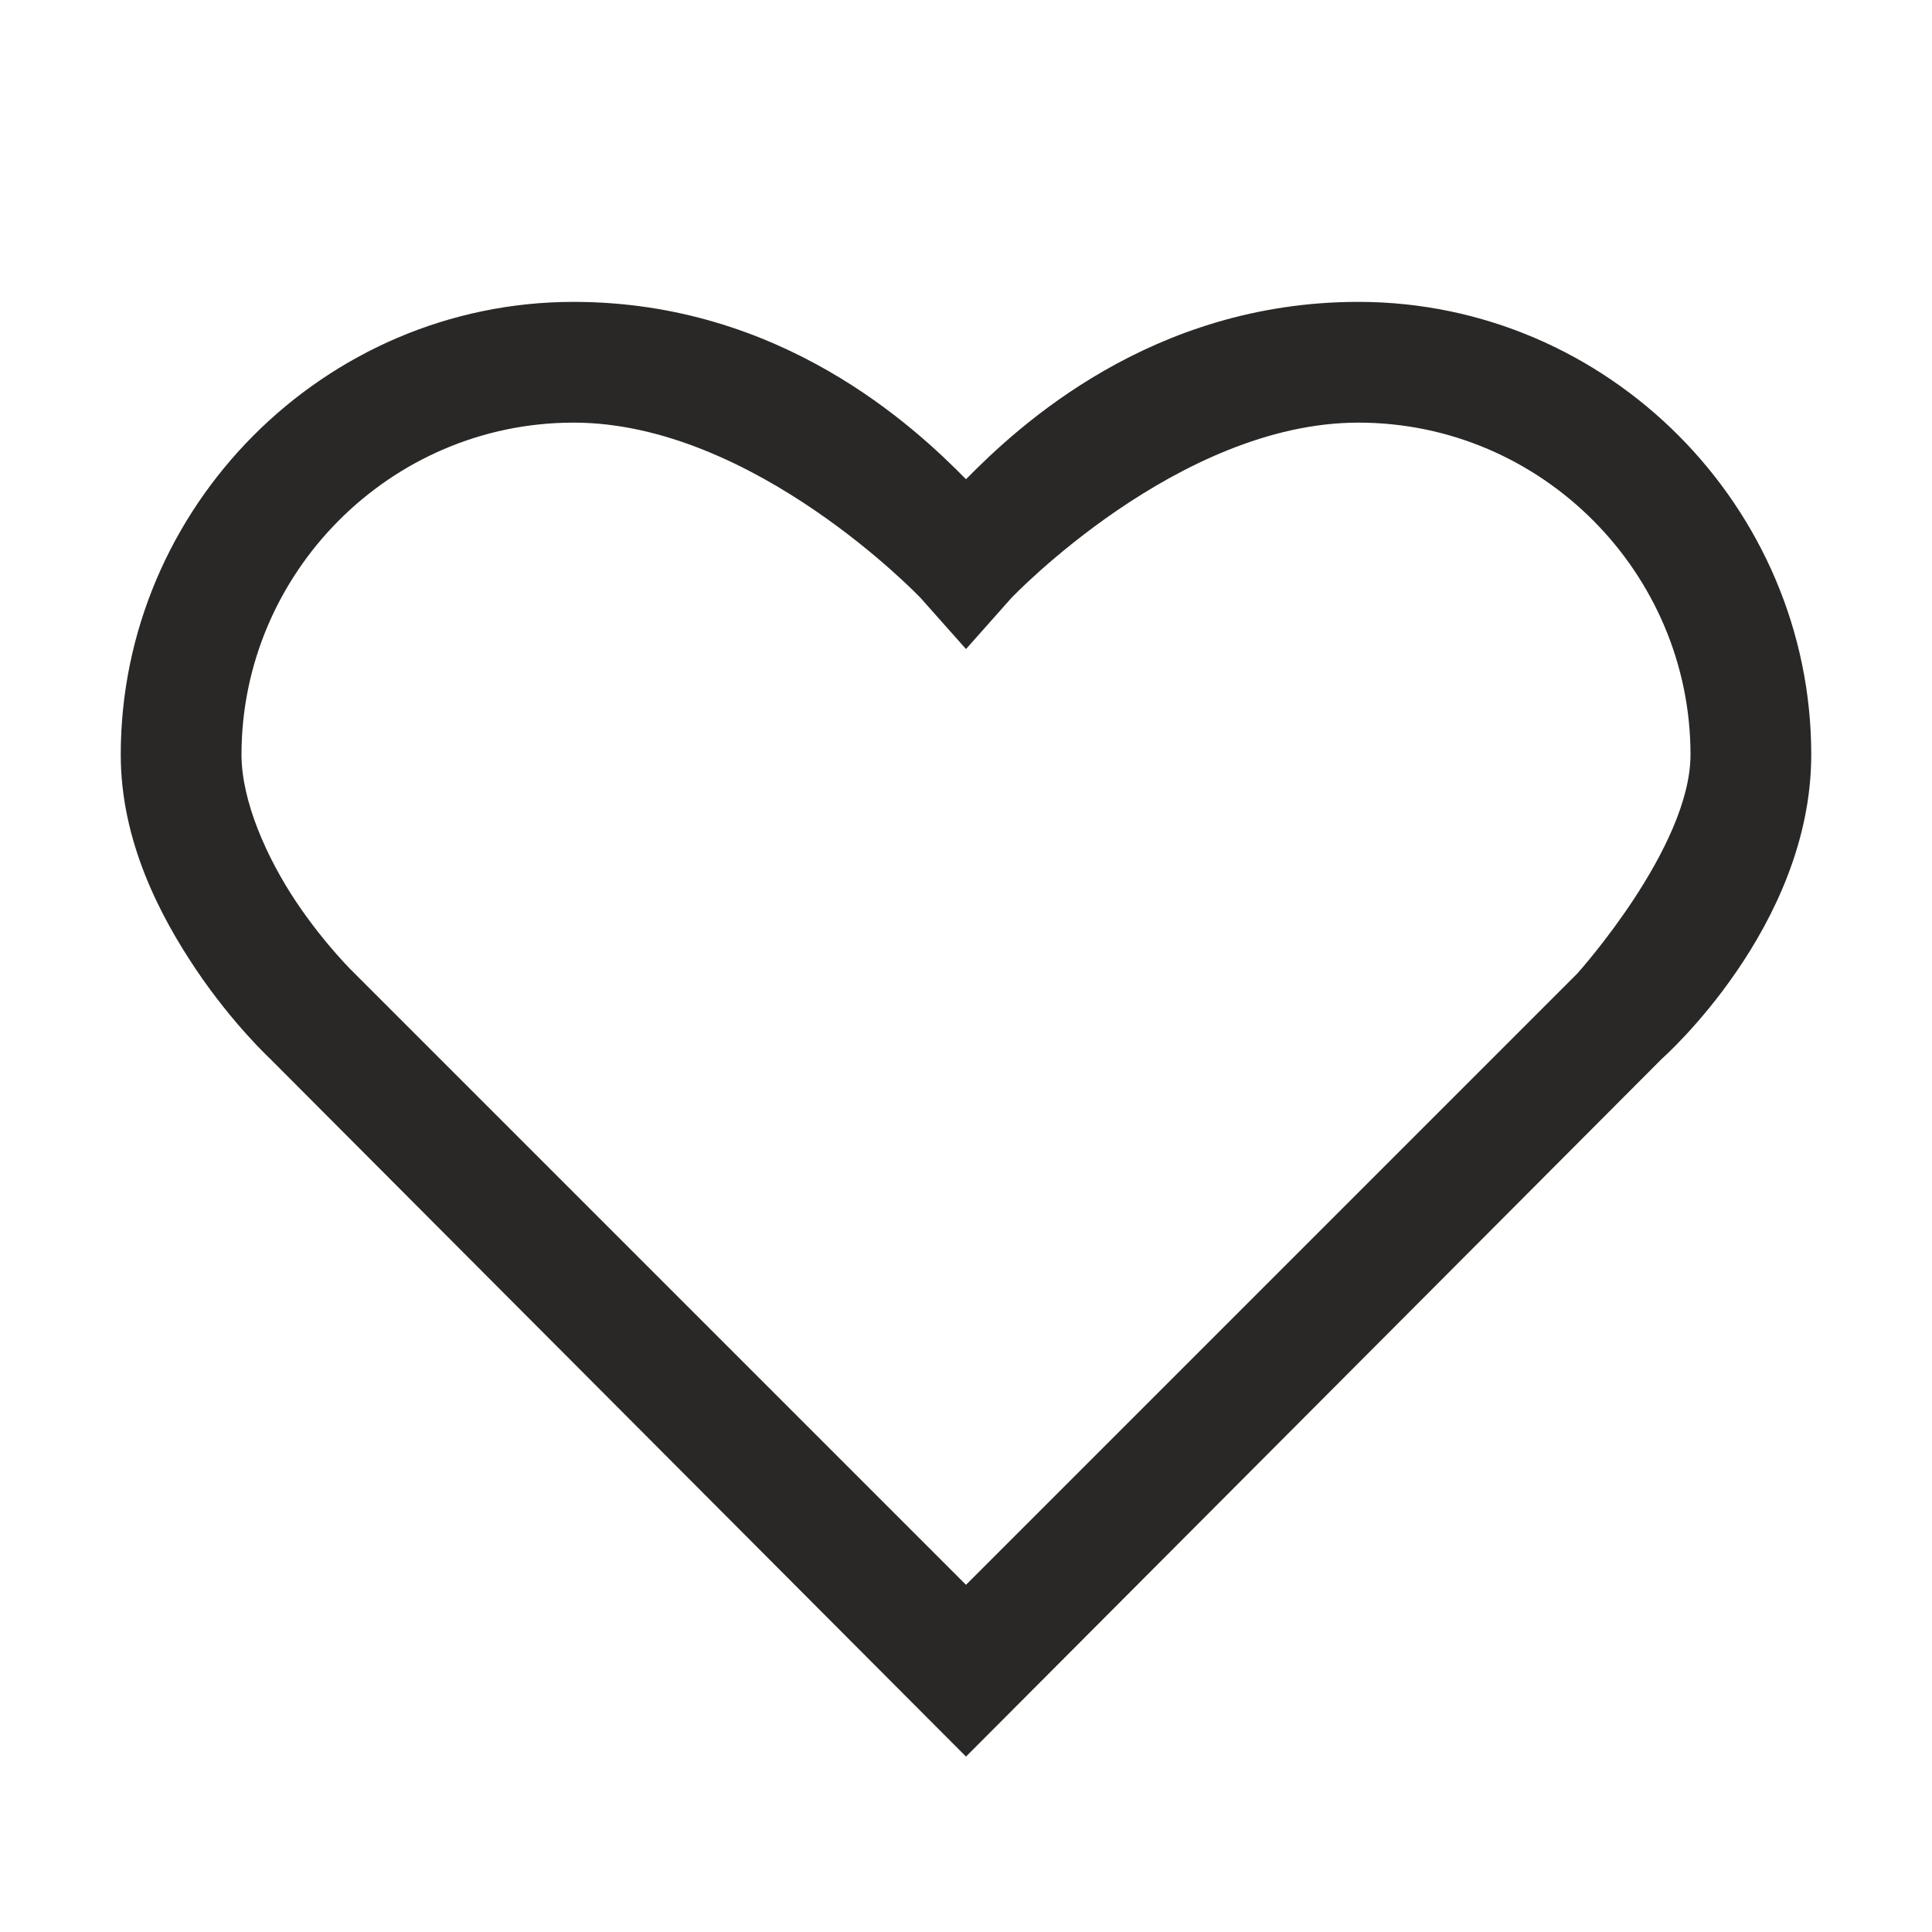 <svg width="20" height="20" viewBox="0 0 20 20" fill="none" xmlns="http://www.w3.org/2000/svg">
<path d="M5.938 3.125C3.352 3.125 1.25 5.251 1.25 7.812C1.25 8.706 1.655 9.48 2.031 10.039C2.407 10.598 2.793 10.957 2.793 10.957L9.551 17.734L10 18.184L10.449 17.734L17.207 10.957C17.207 10.957 18.75 9.597 18.75 7.812C18.75 5.251 16.648 3.125 14.062 3.125C11.916 3.125 10.535 4.417 10 4.961C9.465 4.417 8.084 3.125 5.938 3.125ZM5.938 4.375C7.805 4.375 9.531 6.191 9.531 6.191L10 6.719L10.469 6.191C10.469 6.191 12.195 4.375 14.062 4.375C15.964 4.375 17.5 5.935 17.5 7.812C17.5 8.777 16.328 10.078 16.328 10.078L10 16.406L3.672 10.078C3.672 10.078 3.369 9.788 3.066 9.336C2.764 8.884 2.5 8.296 2.5 7.812C2.5 5.935 4.036 4.375 5.938 4.375Z" fill="#292826"/>
</svg>
